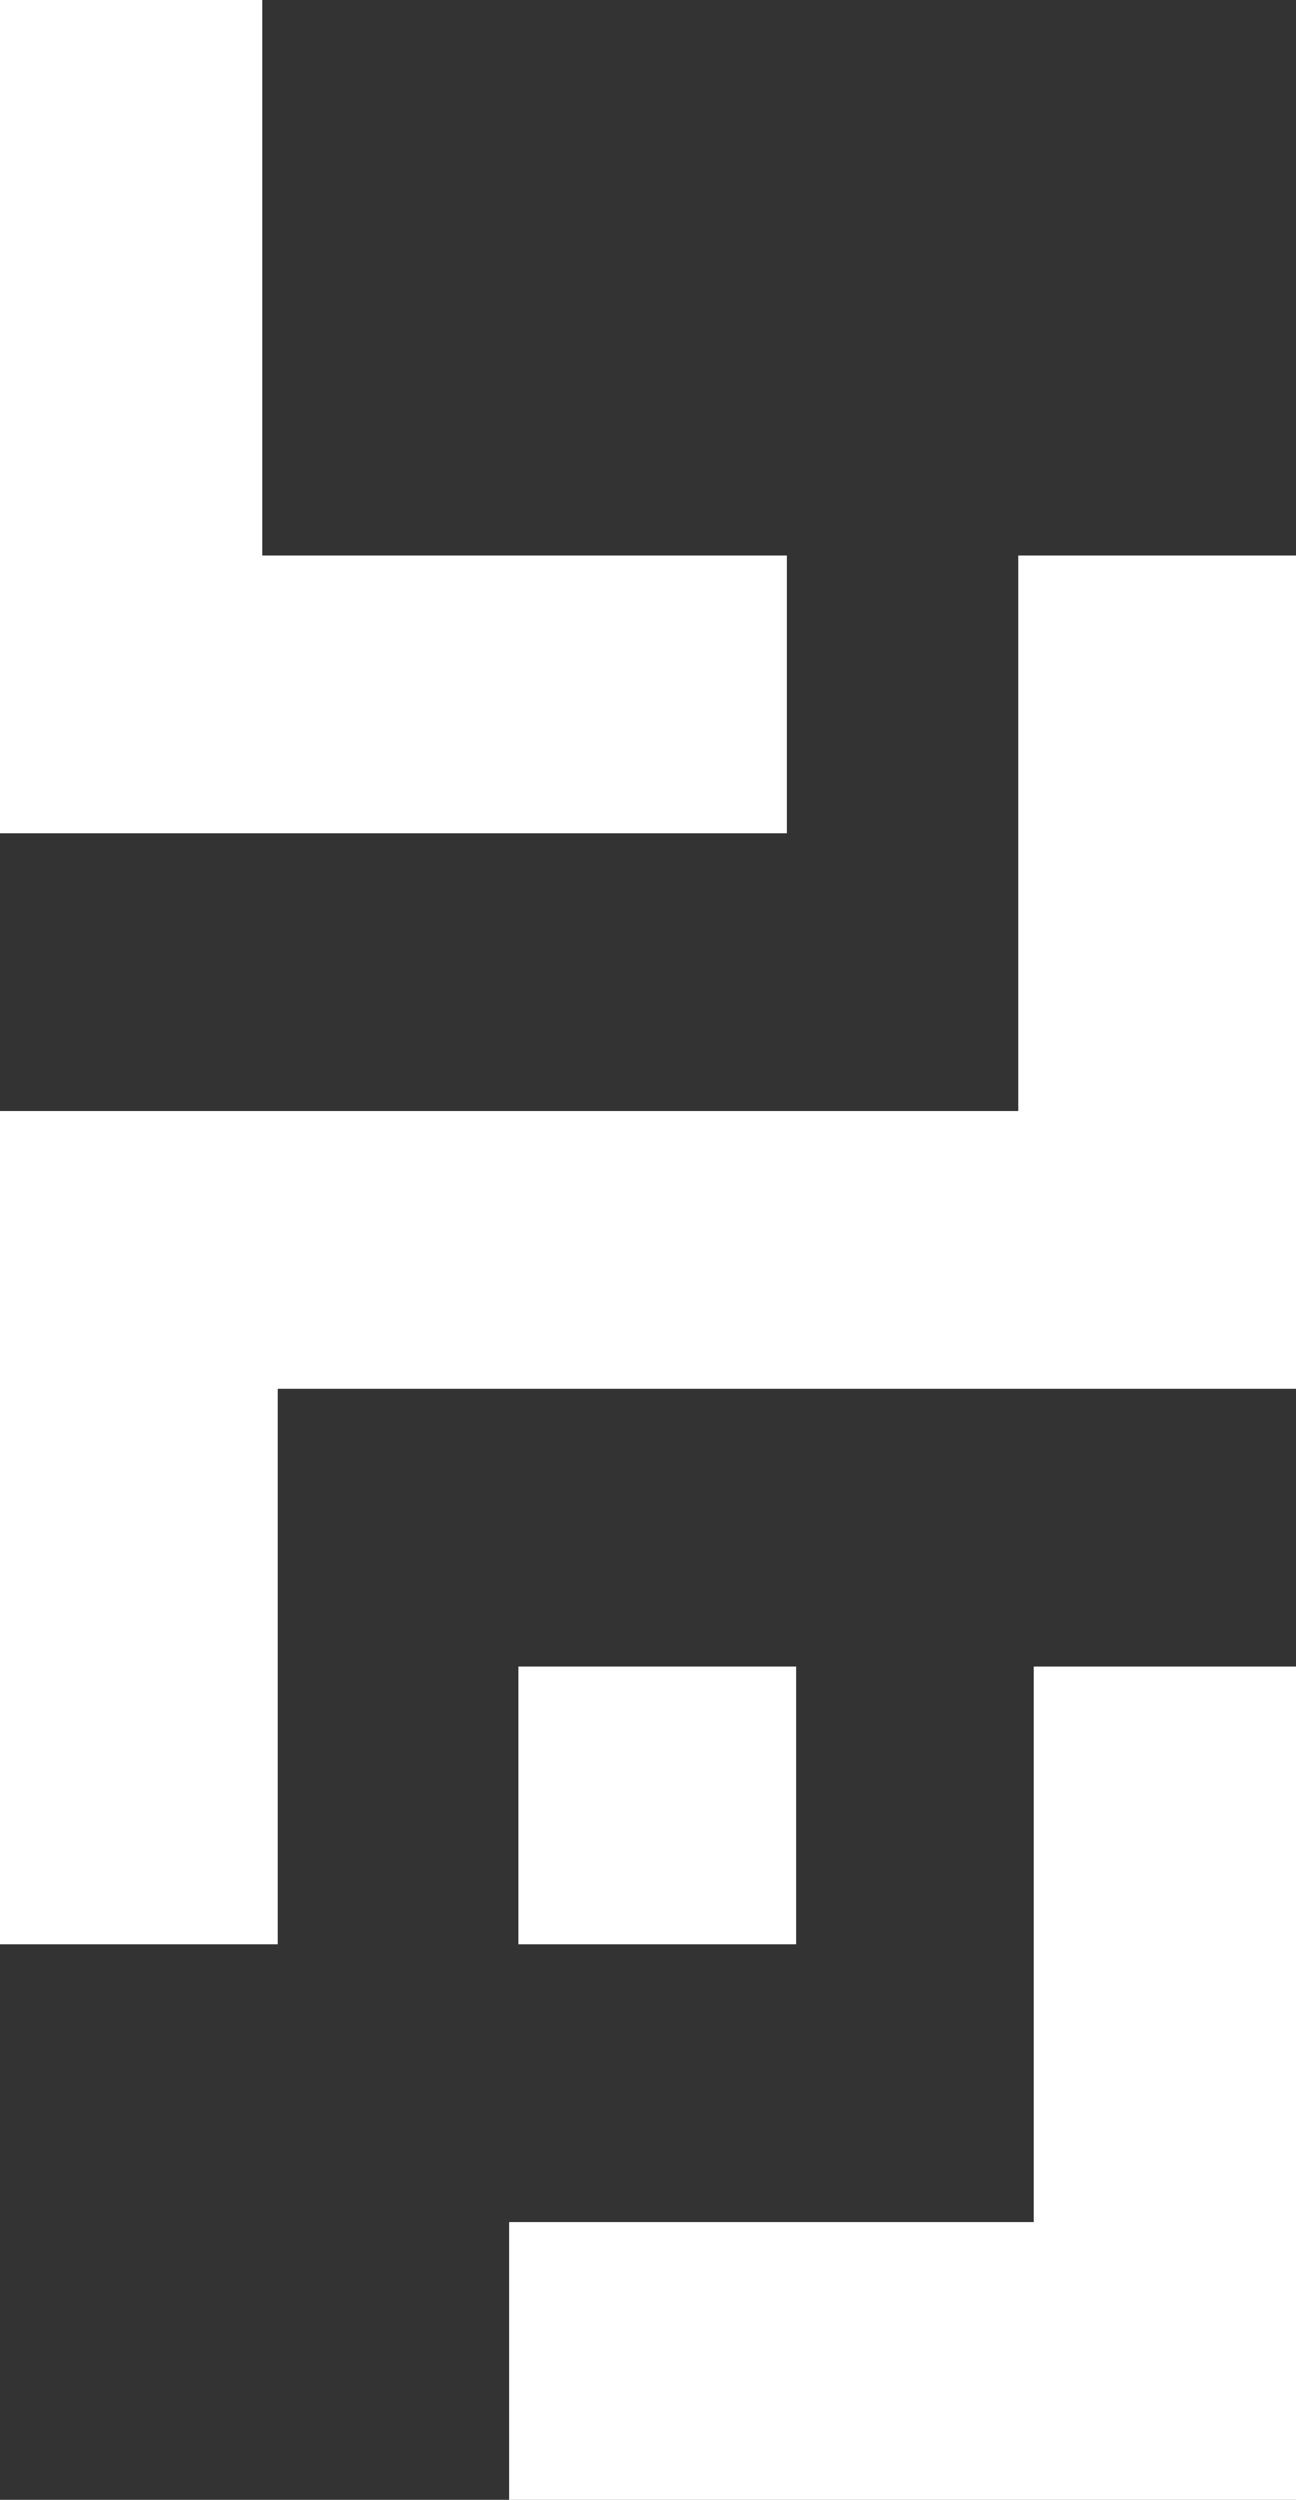 <svg xmlns="http://www.w3.org/2000/svg" viewBox="0 0 71.35 137.61"><rect x="0" y="0" width="71.35" height="137.61" fill="#333333" stroke="none"/><defs><style>.cls-1{fill:#fff;}</style></defs><g id="Calque_2" data-name="Calque 2"><g id="Calque_1-2" data-name="Calque 1"><polygon class="cls-1" points="43.32 30.58 43.32 45.87 0 45.87 0 0 14.44 0 14.44 30.58 43.32 30.58"/><polygon class="cls-1" points="28.03 122.32 28.03 137.61 71.36 137.61 71.36 91.74 56.91 91.74 56.91 122.32 28.03 122.32"/><polygon class="cls-1" points="71.36 30.58 71.36 76.45 15.29 76.45 15.29 107.03 0 107.03 0 61.16 56.06 61.16 56.06 30.58 71.36 30.58"/><rect class="cls-1" x="28.54" y="91.74" width="15.29" height="15.29"/></g></g></svg>